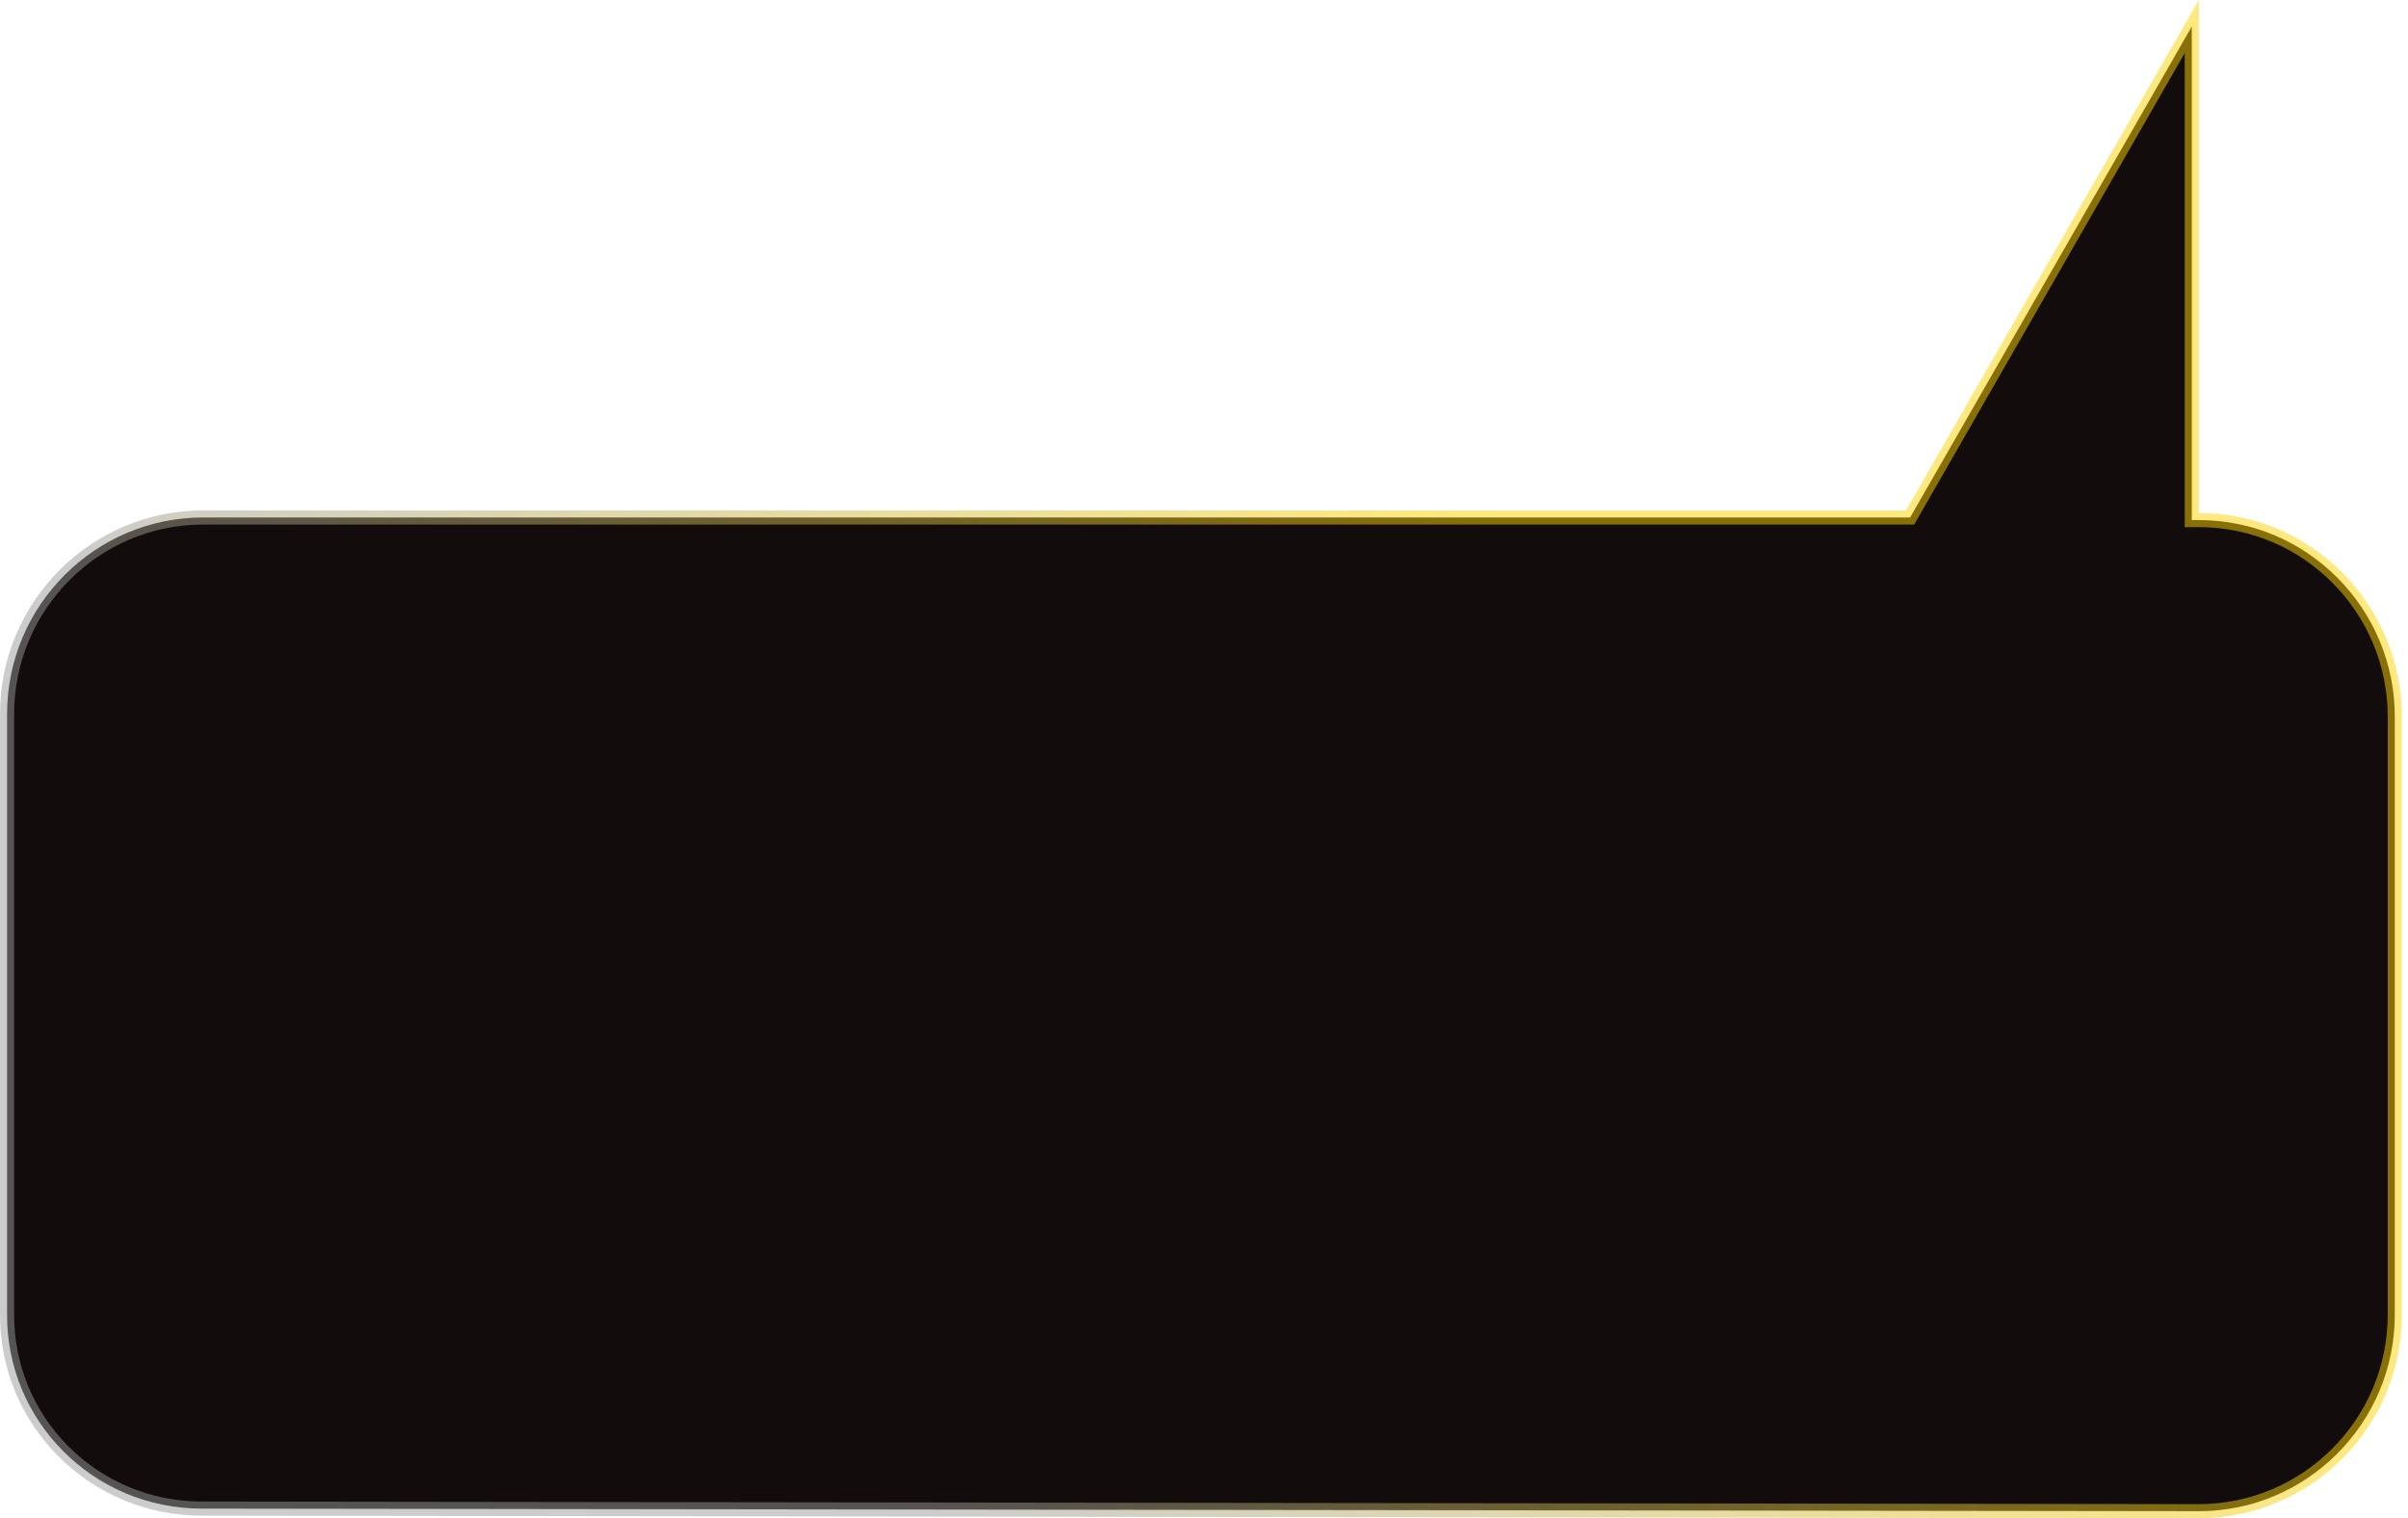 <svg width="341" height="215" viewBox="0 0 341 215" fill="none" xmlns="http://www.w3.org/2000/svg" preserveAspectRatio="none">
<path d="M28.596 213.636L28.595 213.636C13.207 213.636 0.85 201.226 1.001 185.952L1.001 185.942L1.001 101.132C1.001 85.692 13.522 73.282 28.751 73.282L269.914 73.282L270.493 73.282L270.782 72.779L310.383 3.752L310.383 72.282L310.383 72.648L310.383 73.648L311.383 73.648C326.761 73.648 339.133 86.208 339.133 101.499L339.133 186.152C339.133 201.592 326.612 214.002 311.383 214.002L169.99 213.819L28.596 213.636Z" fill="#120D0C" stroke="url(#paint0_linear_247_728)" stroke-width="2"/>
<defs>
<linearGradient id="paint0_linear_247_728" x1="-1.1826e-05" y1="70" x2="116.013" y2="-34.253" gradientUnits="userSpaceOnUse">
<stop stop-color="#999999" stop-opacity="0.5"/>
<stop offset="1" stop-color="#FED402" stop-opacity="0.5"/>
</linearGradient>
</defs>
</svg>
